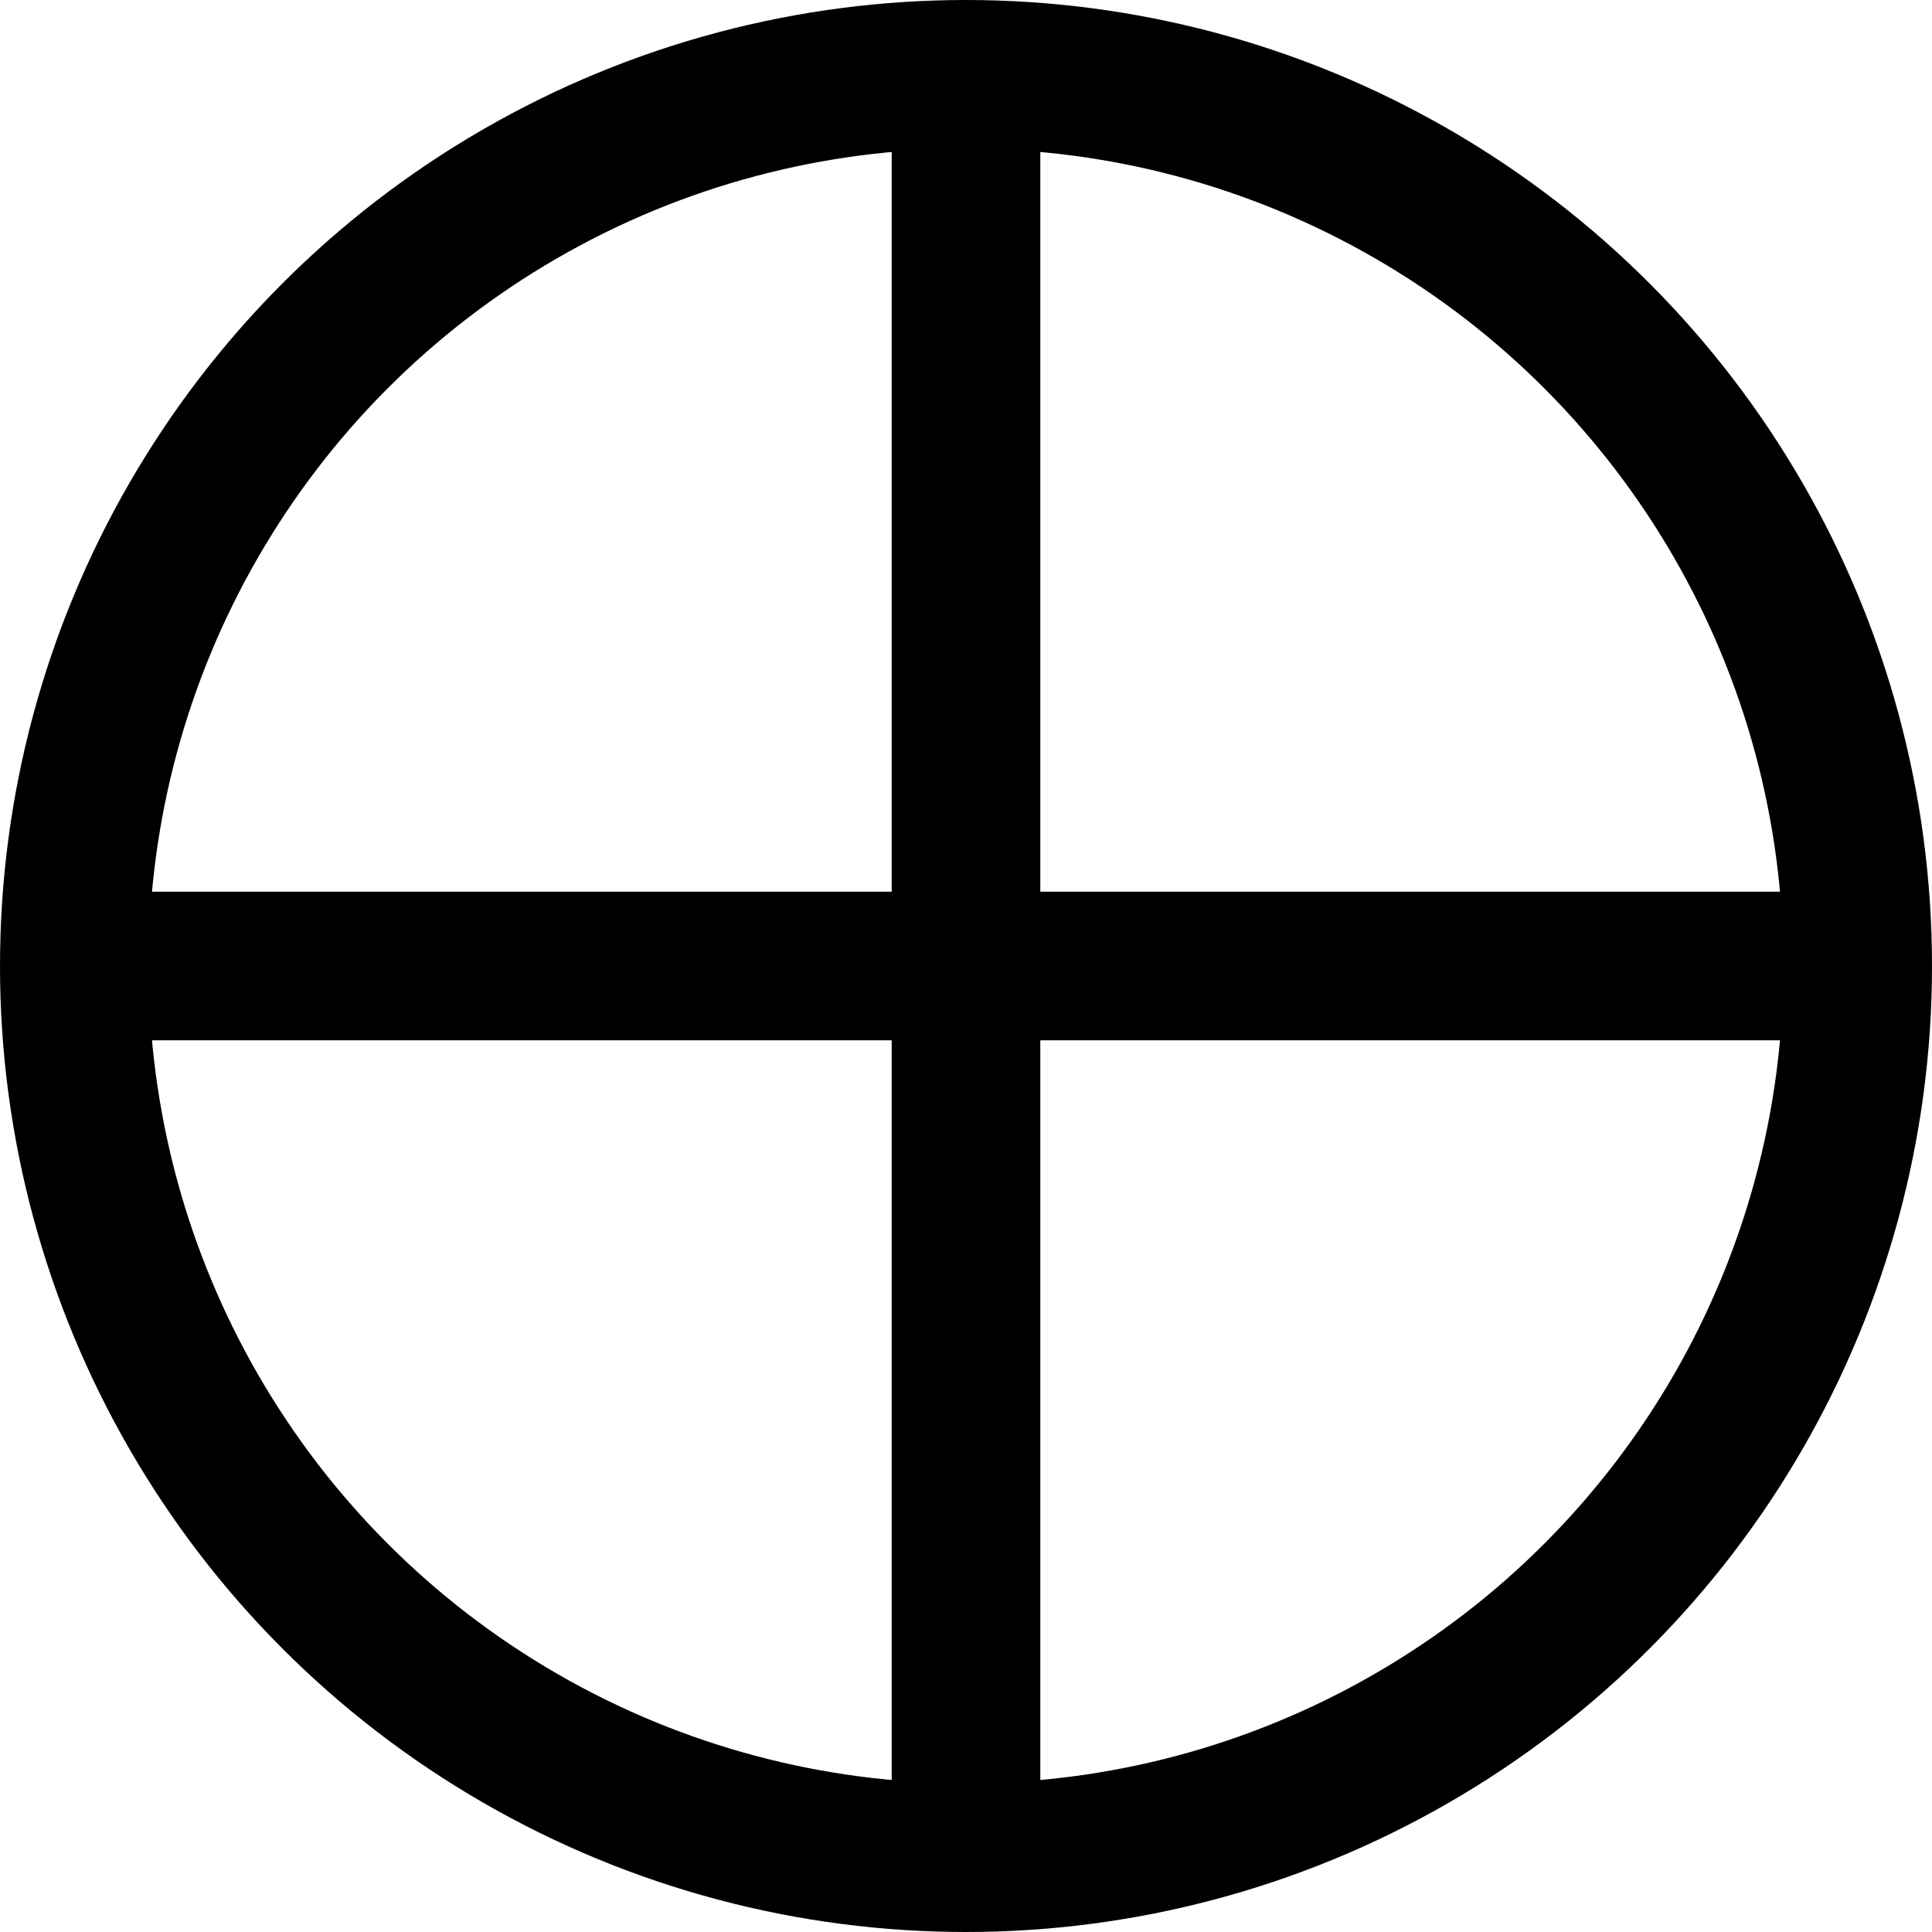 <?xml version="1.0" encoding="UTF-8" standalone="no"?>
<svg xmlns="http://www.w3.org/2000/svg" height="208px" viewBox="0 0 208 208" width="208px" fill="#000000">
  <circle cx="104" cy="104" r="96" fill="#ffffff" stroke="#000" stroke-width="16px" fill-opacity="0" />
  <line x1="104" y1="4" x2="104" y2="204" stroke="#000" stroke-width="16px" />
  <line x1="4" y1="104" x2="204" y2="104" stroke="#000" stroke-width="16px" />
</svg>
